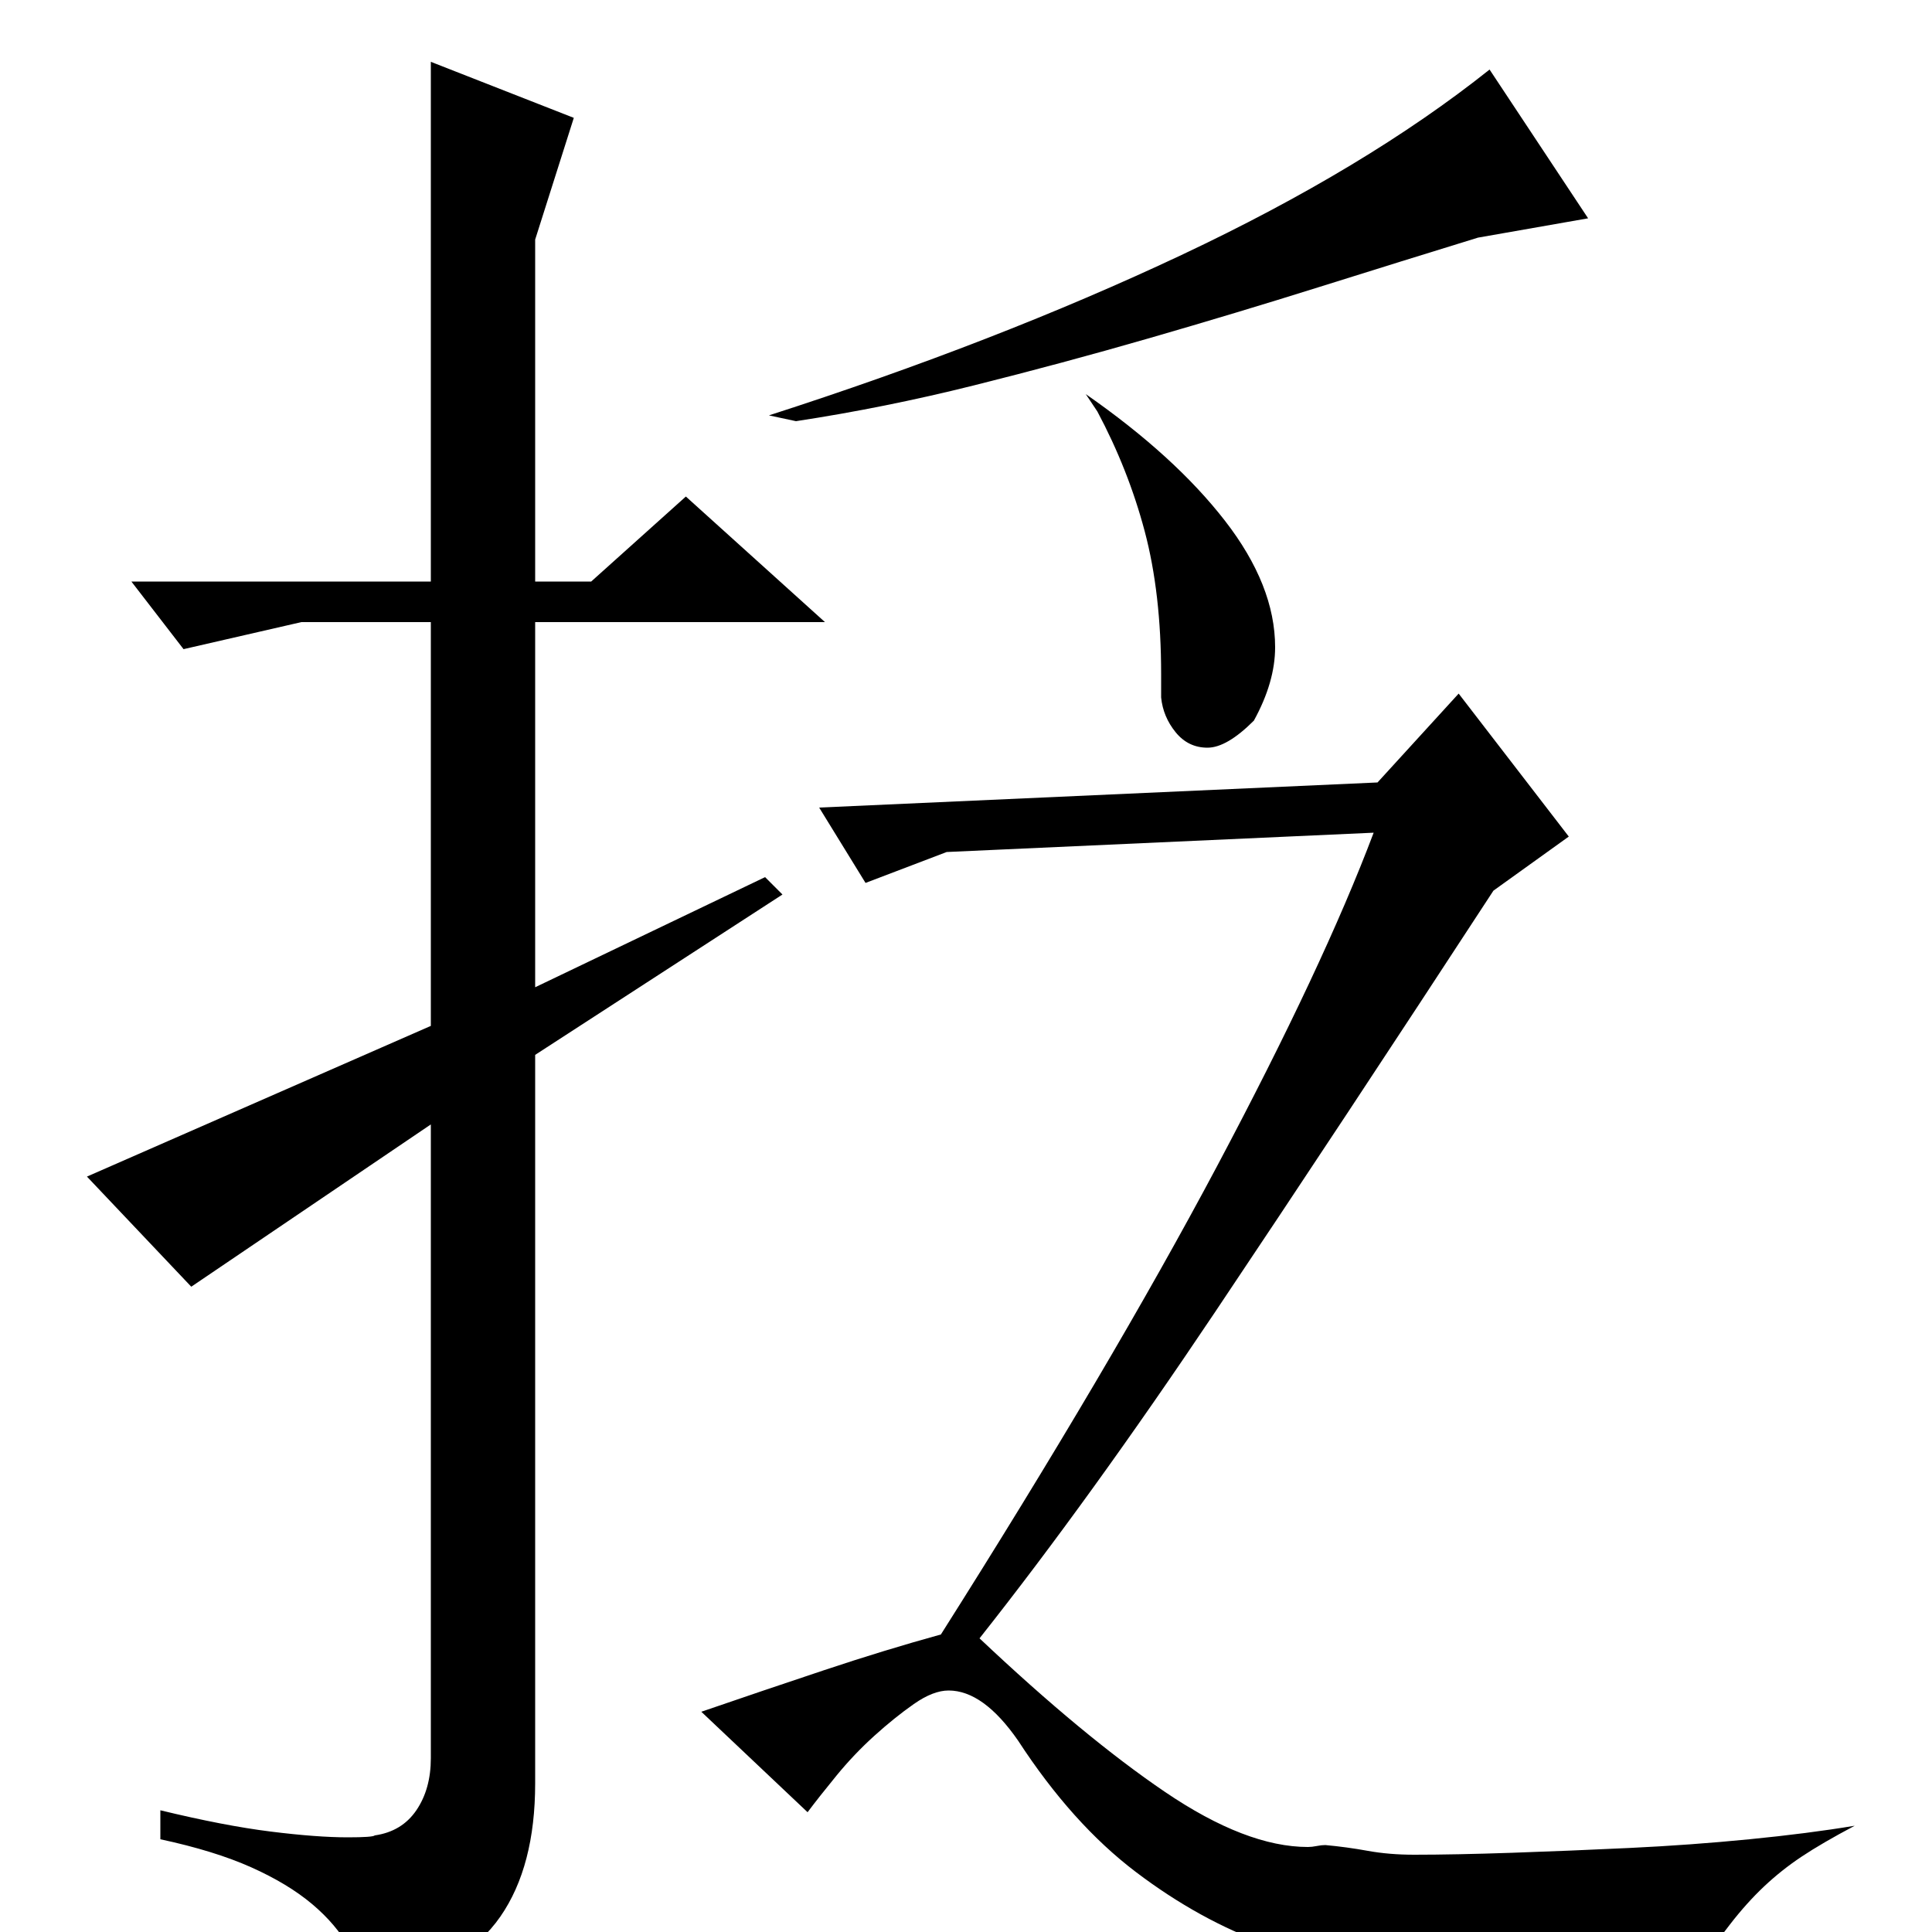 <?xml version="1.0" standalone="no"?>
<!DOCTYPE svg PUBLIC "-//W3C//DTD SVG 1.1//EN" "http://www.w3.org/Graphics/SVG/1.1/DTD/svg11.dtd" >
<svg xmlns="http://www.w3.org/2000/svg" xmlns:xlink="http://www.w3.org/1999/xlink" version="1.1" viewBox="0 -200 1000 1000">
  <g transform="matrix(1 0 0 -1 0 800)">
   <path fill="currentColor"
d="M771 964l51 -77l-57 -10q-39 -12 -82 -25.5t-88 -26.5t-91 -24.5t-92 -18.5l-14 3q118 38 213.5 83t159.5 96zM649 627q-14 -14 -24 -14t-16.5 8t-7.5 18v12q0 42 -8.5 74t-24.5 62l-6 9q46 -32 72 -65.5t26 -65.5q0 -18 -11 -38zM713 595l42 46l57 -74l-39 -28
q-79 -121 -144 -218t-122 -169q54 -51 96 -79.5t74 -28.5q2 0 4.5 0.5t4.5 0.5q11 -1 22 -3t24 -2q21 0 50.5 1t61 2.5t62 4.5t54.5 7q-17 -9 -27.5 -16t-19.5 -15.5t-17.5 -19.5t-20.5 -27q-6 -1 -14 -1.5t-16 -0.5q-12 0 -25.5 -0.5t-27.5 -0.5q-32 0 -66.5 3.5t-69.5 16
t-68 37.5t-61 68q-18 26 -36 26q-8 0 -18 -7t-20.5 -16.5t-19.5 -20.5t-15 -19l-55 52q32 11 63.5 21.5t60.5 18.5q88 139 143 242.5t81 172.5l-221 -10l-42 -16l-24 39zM277 454v-377q0 -43 -18 -69t-66 -44q-5 15 -12 27.5t-19.5 23t-31.5 19t-47 14.5v15q33 -8 57 -11
t40 -3q13 0 14 1q14 2 21.5 13t7.5 27v328l-124 -84l-54 57l178 78v209h-67l-61 -14l-27 35h155v269l74 -29l-20 -63v-177h29l49 44l72 -65h-150v-189l119 57l9 -9z" />
  </g>

</svg>
